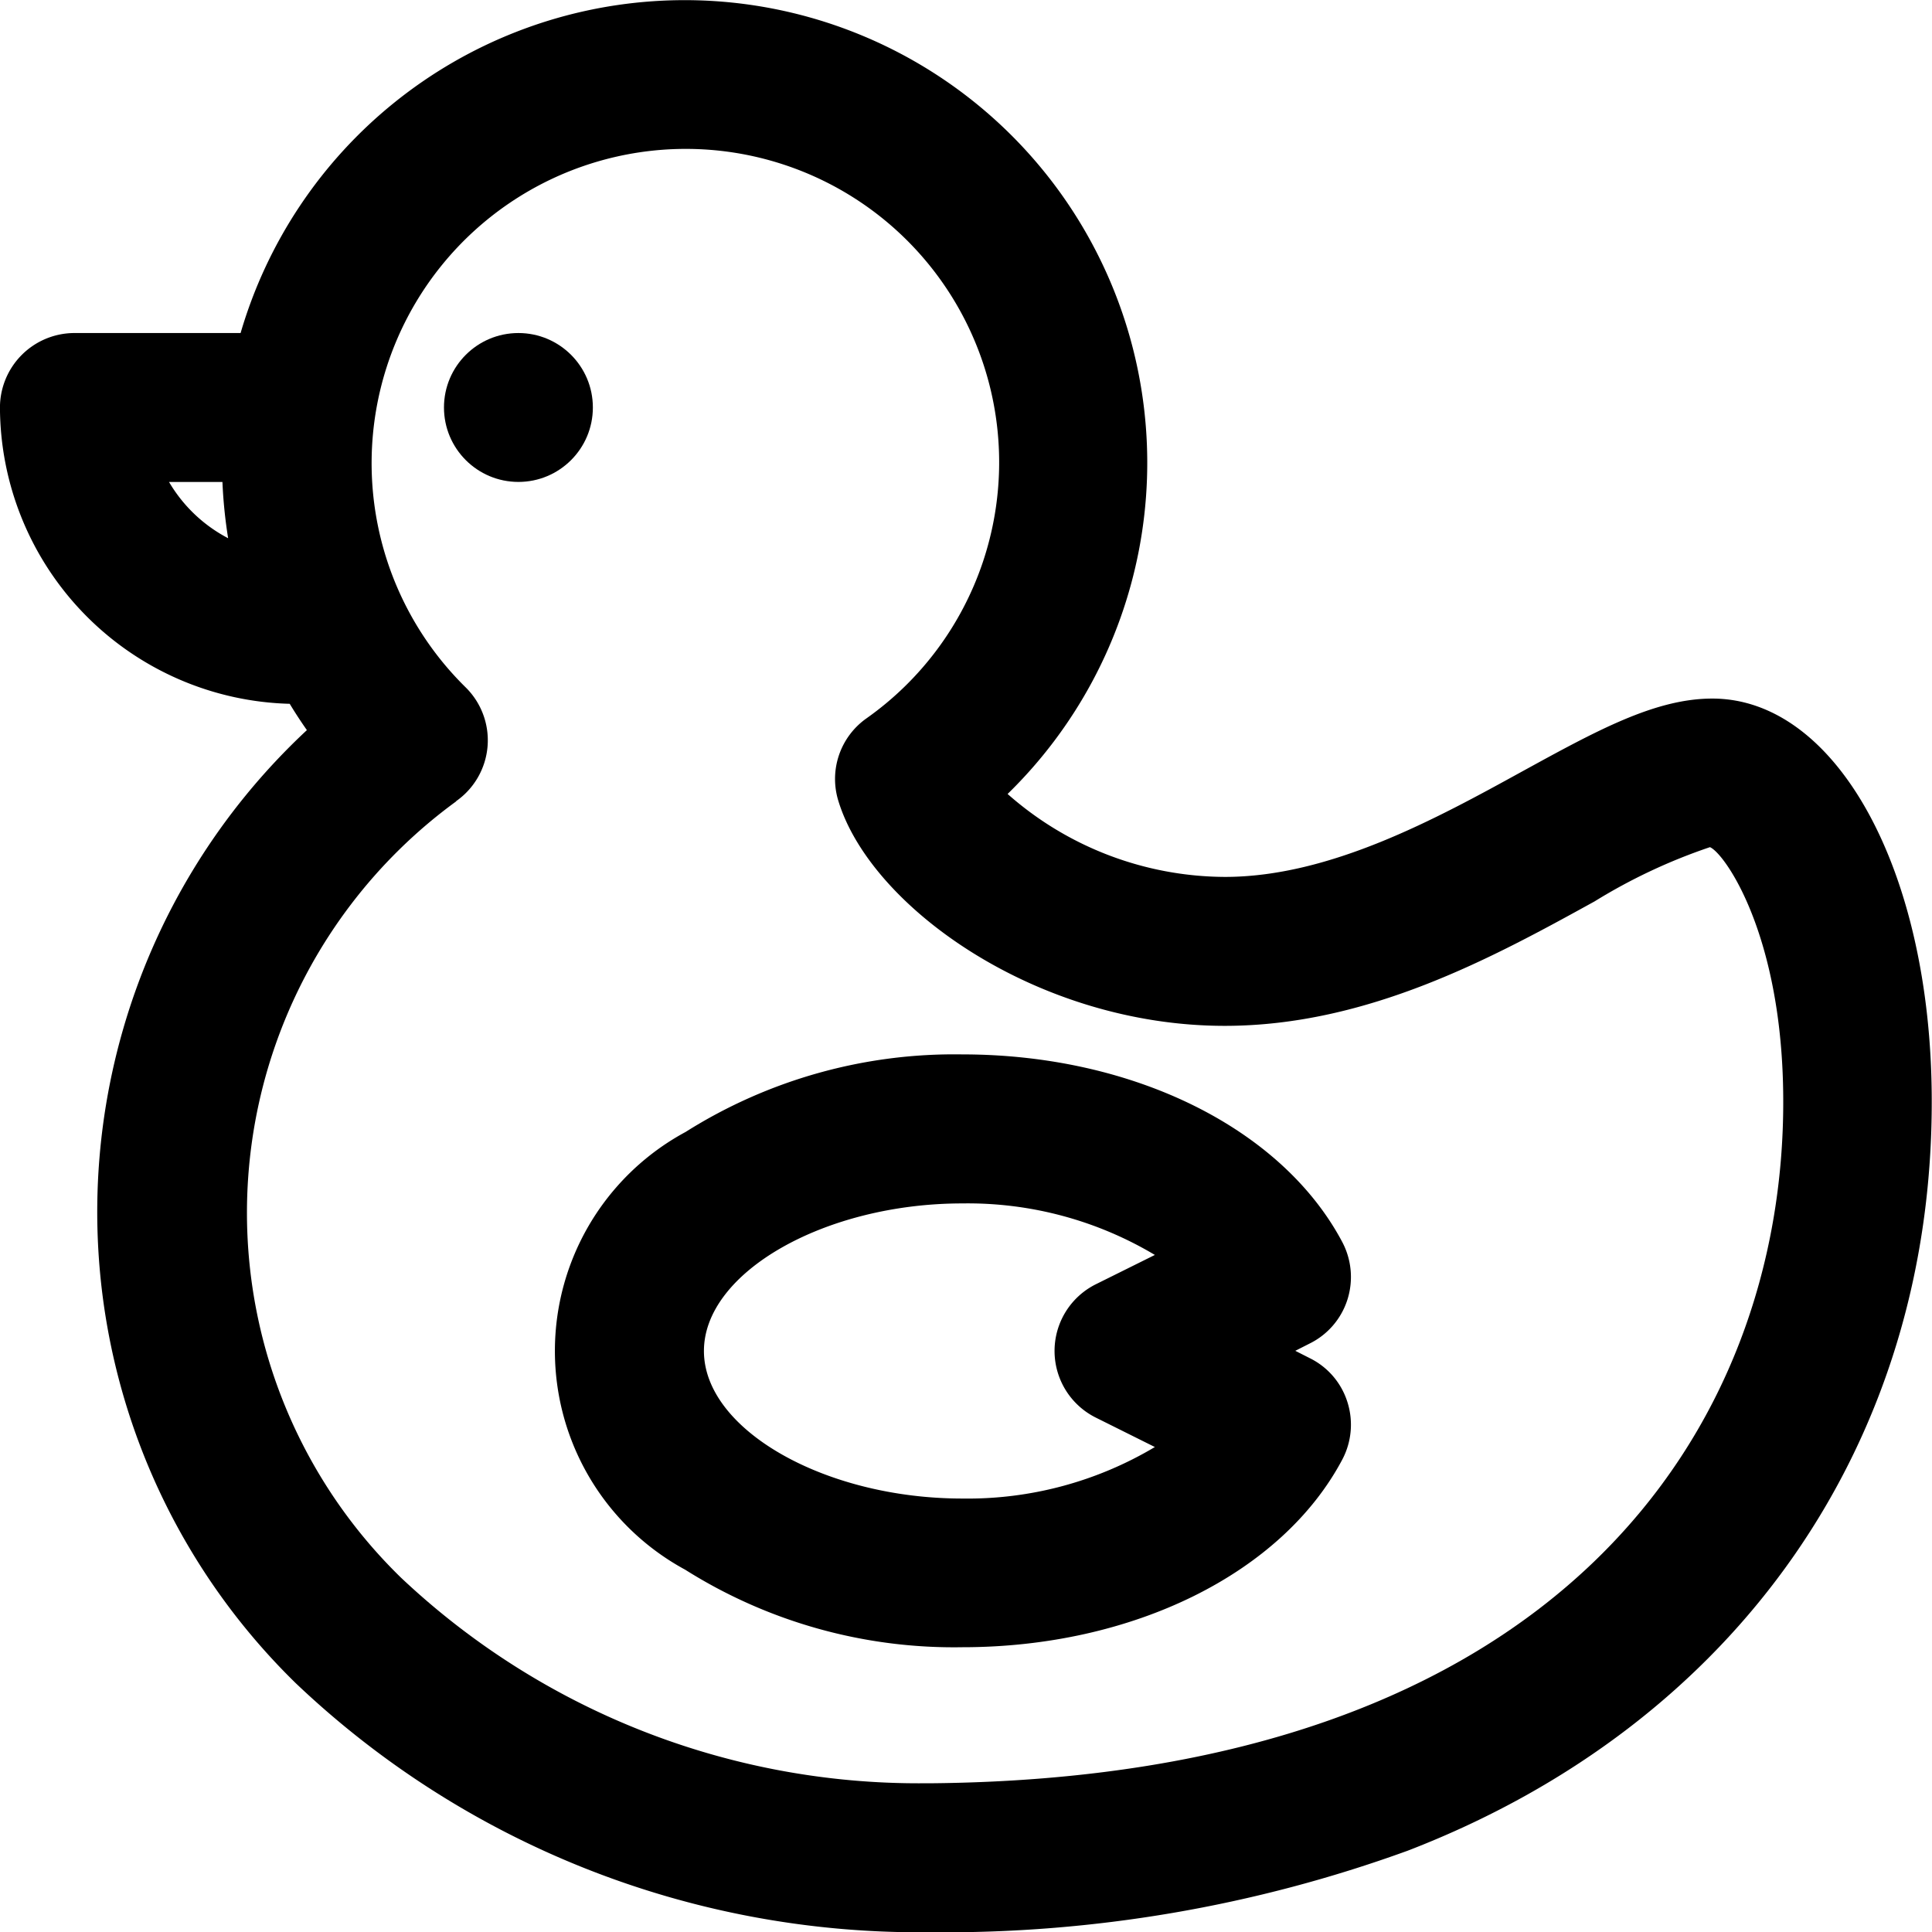 <svg xmlns="http://www.w3.org/2000/svg" width="45" height="45" viewBox="0 0 45 45">
  <g id="Group_3378" data-name="Group 3378" transform="translate(-485.572 -661.968)">
    <path id="Path_3314" data-name="Path 3314" d="M525.455,678.239c-1.334,0-2.691.745-4.422,1.694-2,1.1-4.479,2.46-6.932,2.46a7.69,7.69,0,0,1-5.06-1.932,10.775,10.775,0,1,0-17.865-10.736h-3.871a1.737,1.737,0,0,0-1.734,1.736,6.929,6.929,0,0,0,6.749,6.9c.126.209.26.413.4.613a15.339,15.339,0,0,0-.258,22.2,21.066,21.066,0,0,0,14.6,5.8h.185a31.648,31.648,0,0,0,11.114-1.9c7.675-2.96,12.238-9.512,12.205-17.523C530.547,682.24,528.349,678.239,525.455,678.239Zm-29.261,2.391a1.731,1.731,0,0,0,.218-2.658,7.32,7.32,0,0,1,5.115-12.536,7.3,7.3,0,0,1,4.224,13.266,1.727,1.727,0,0,0-.653,1.917c.754,2.479,4.634,5.243,9,5.243,3.341,0,6.259-1.6,8.617-2.9A13.028,13.028,0,0,1,525.4,681.7c.344.143,1.694,2.047,1.707,5.866.033,7.623-5.172,15.812-19.879,15.938h-.15a17.56,17.56,0,0,1-12.168-4.791,11.859,11.859,0,0,1,1.288-18.08Zm-5.309-6.126a3.45,3.45,0,0,1-1.376-1.31h1.244A11.281,11.281,0,0,0,490.885,674.5Z" transform="translate(0)"/>
    <ellipse id="Ellipse_13" data-name="Ellipse 13" cx="1.734" cy="1.734" rx="1.734" ry="1.734" transform="translate(495.913 669.725)"/>
    <path id="Path_3315" data-name="Path 3315" d="M494.474,685.107a11.738,11.738,0,0,0,6.447,1.8c3.97,0,7.444-1.716,8.851-4.374a1.737,1.737,0,0,0,.117-1.339,1.711,1.711,0,0,0-.878-1.021l-.335-.17.335-.17a1.723,1.723,0,0,0,.878-1.019,1.742,1.742,0,0,0-.117-1.341c-1.407-2.658-4.881-4.374-8.851-4.374a11.732,11.732,0,0,0-6.447,1.807,5.795,5.795,0,0,0,0,10.2Zm9.55-6.651a1.735,1.735,0,0,0,0,3.1l1.381.688a8.514,8.514,0,0,1-4.484,1.2c-3.207,0-6.019-1.606-6.019-3.437s2.812-3.437,6.019-3.437a8.495,8.495,0,0,1,4.484,1.2Z" transform="translate(7.066 13.428)"/>
  </g>
</svg>
